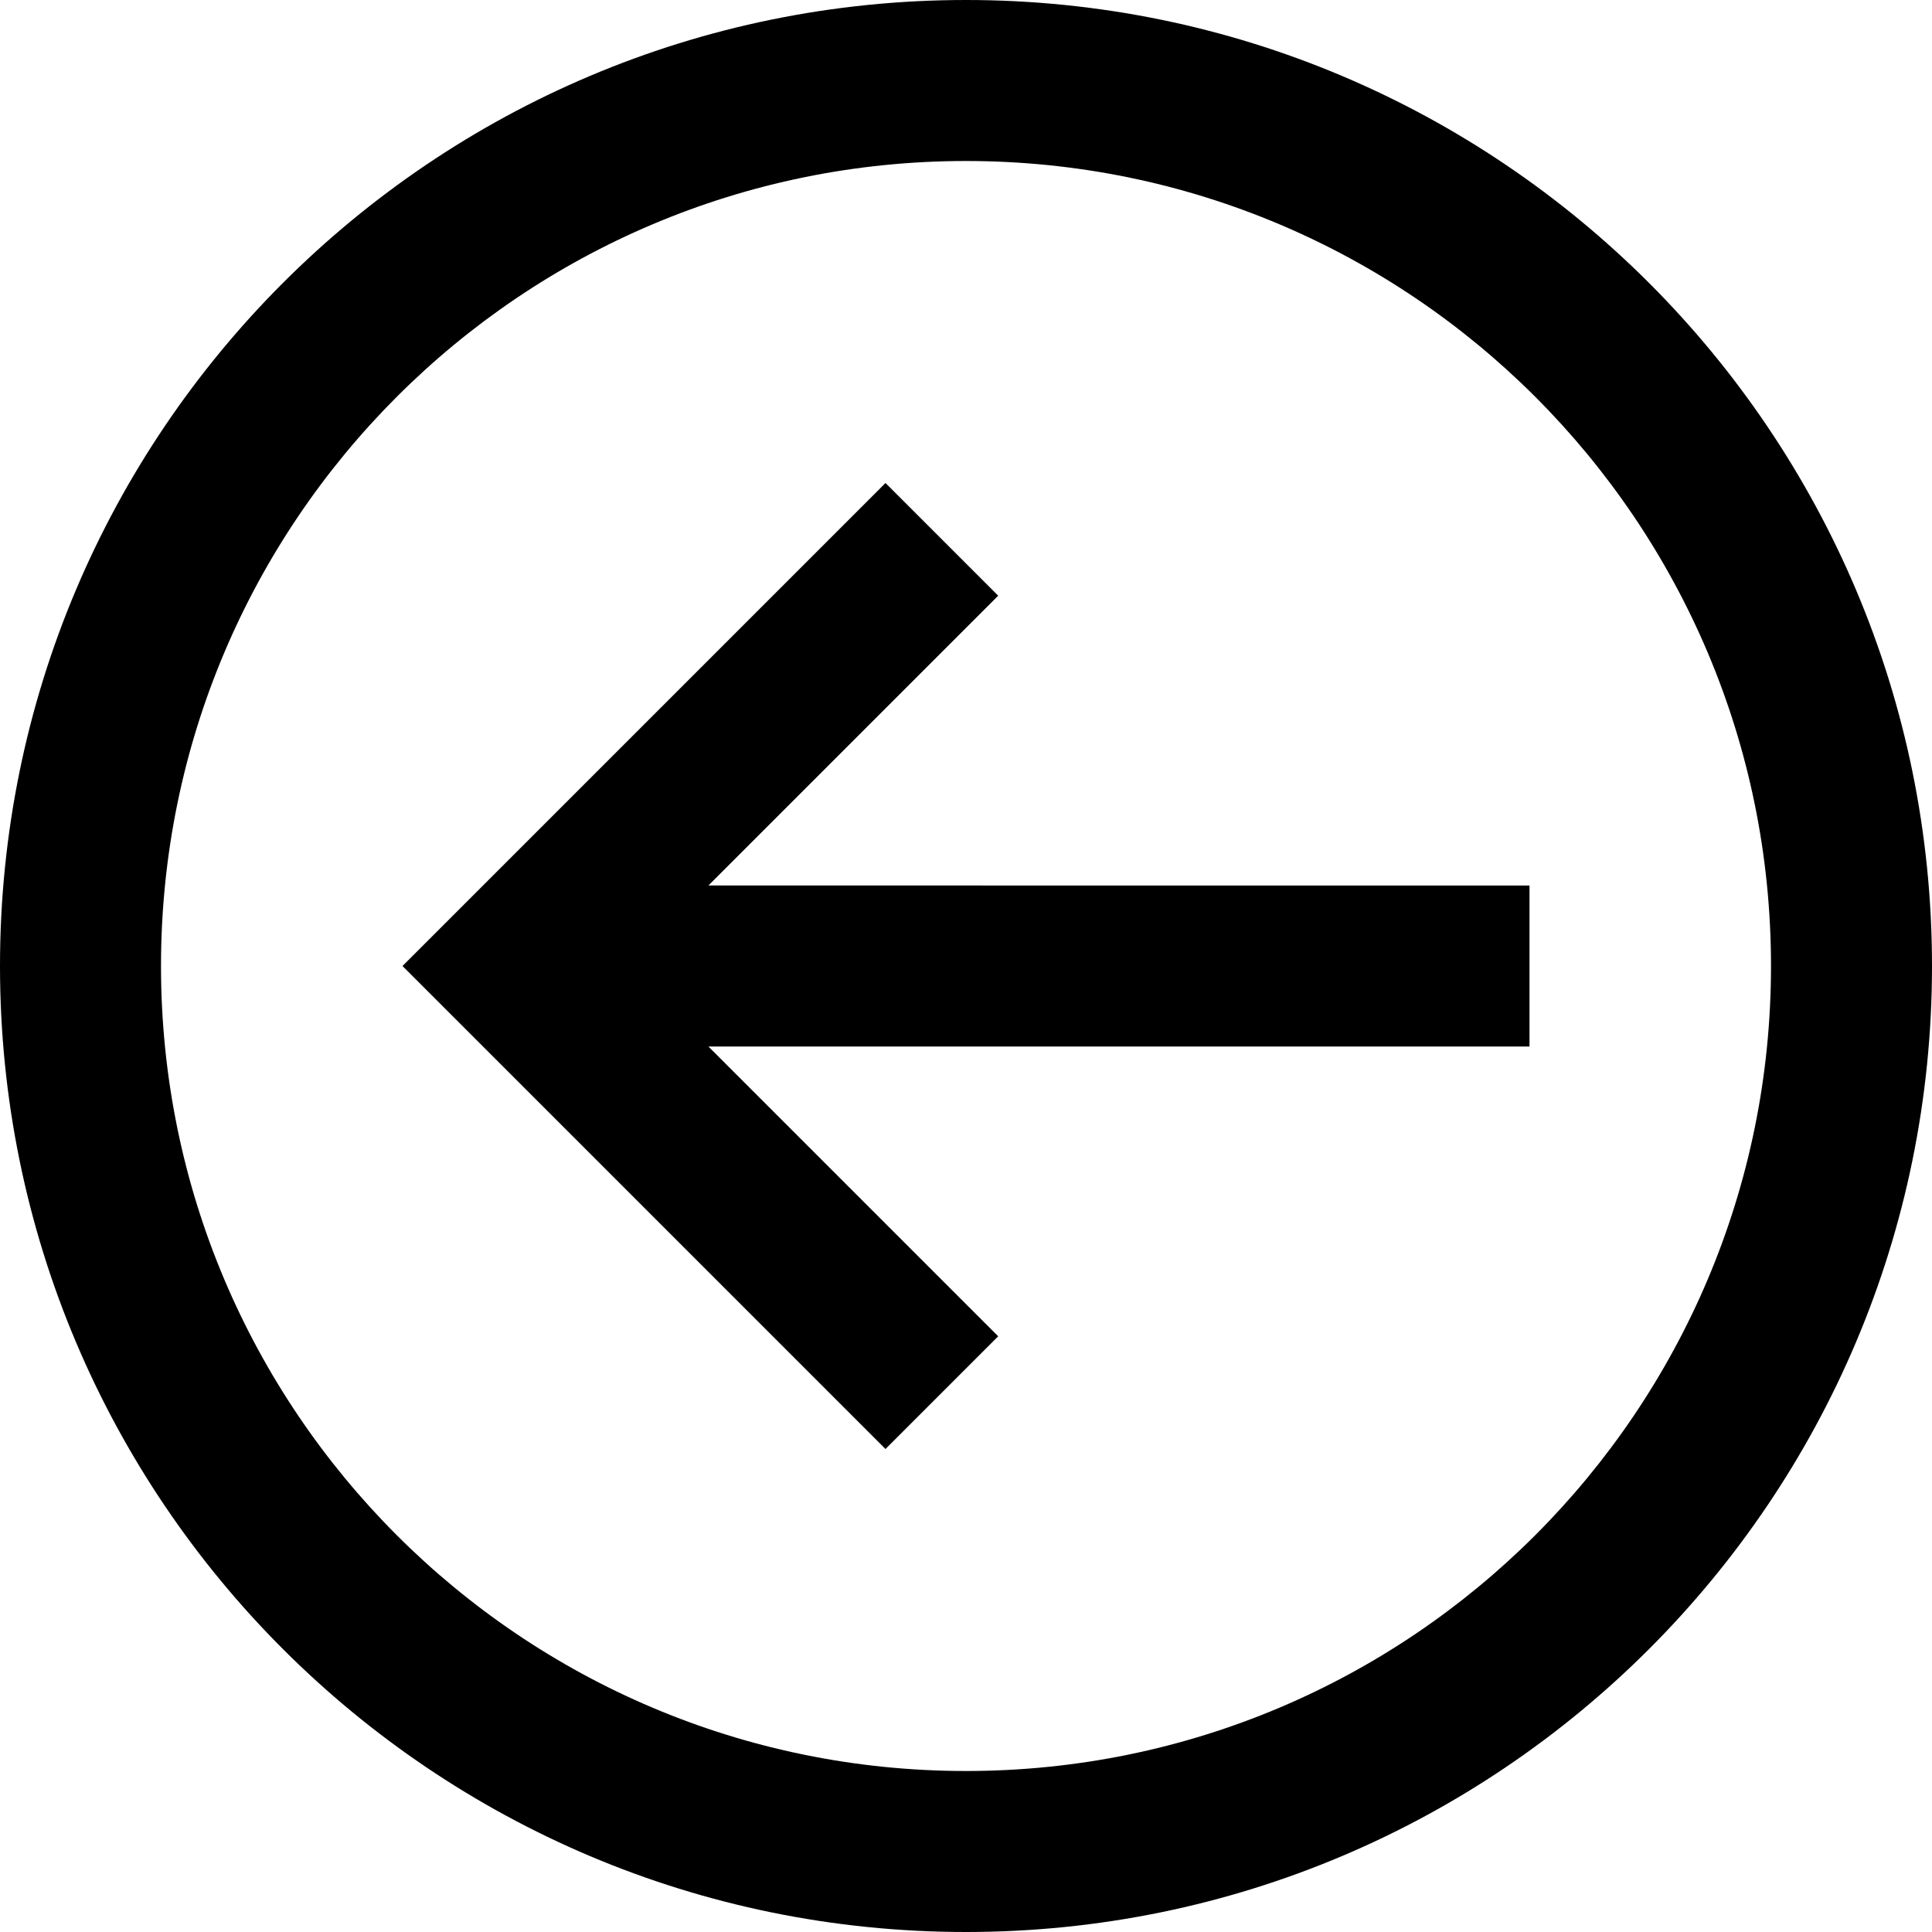 <svg xmlns="http://www.w3.org/2000/svg" width="24" height="24" viewBox="0 0 24 24"><path d="M12 0C5.373 0 0 5.372 0 12s5.373 12 12 12 12-5.373 12-12S18.627 0 12 0zm0 22C6.477 22 2 17.522 2 12S6.477 2 12 2s10 4.477 10 10-4.477 10-10 10zm.4-14.6L11 6l-6 6 6 6 1.4-1.4L8.8 13H19v-2H8.8l3.6-3.6z"/></svg>